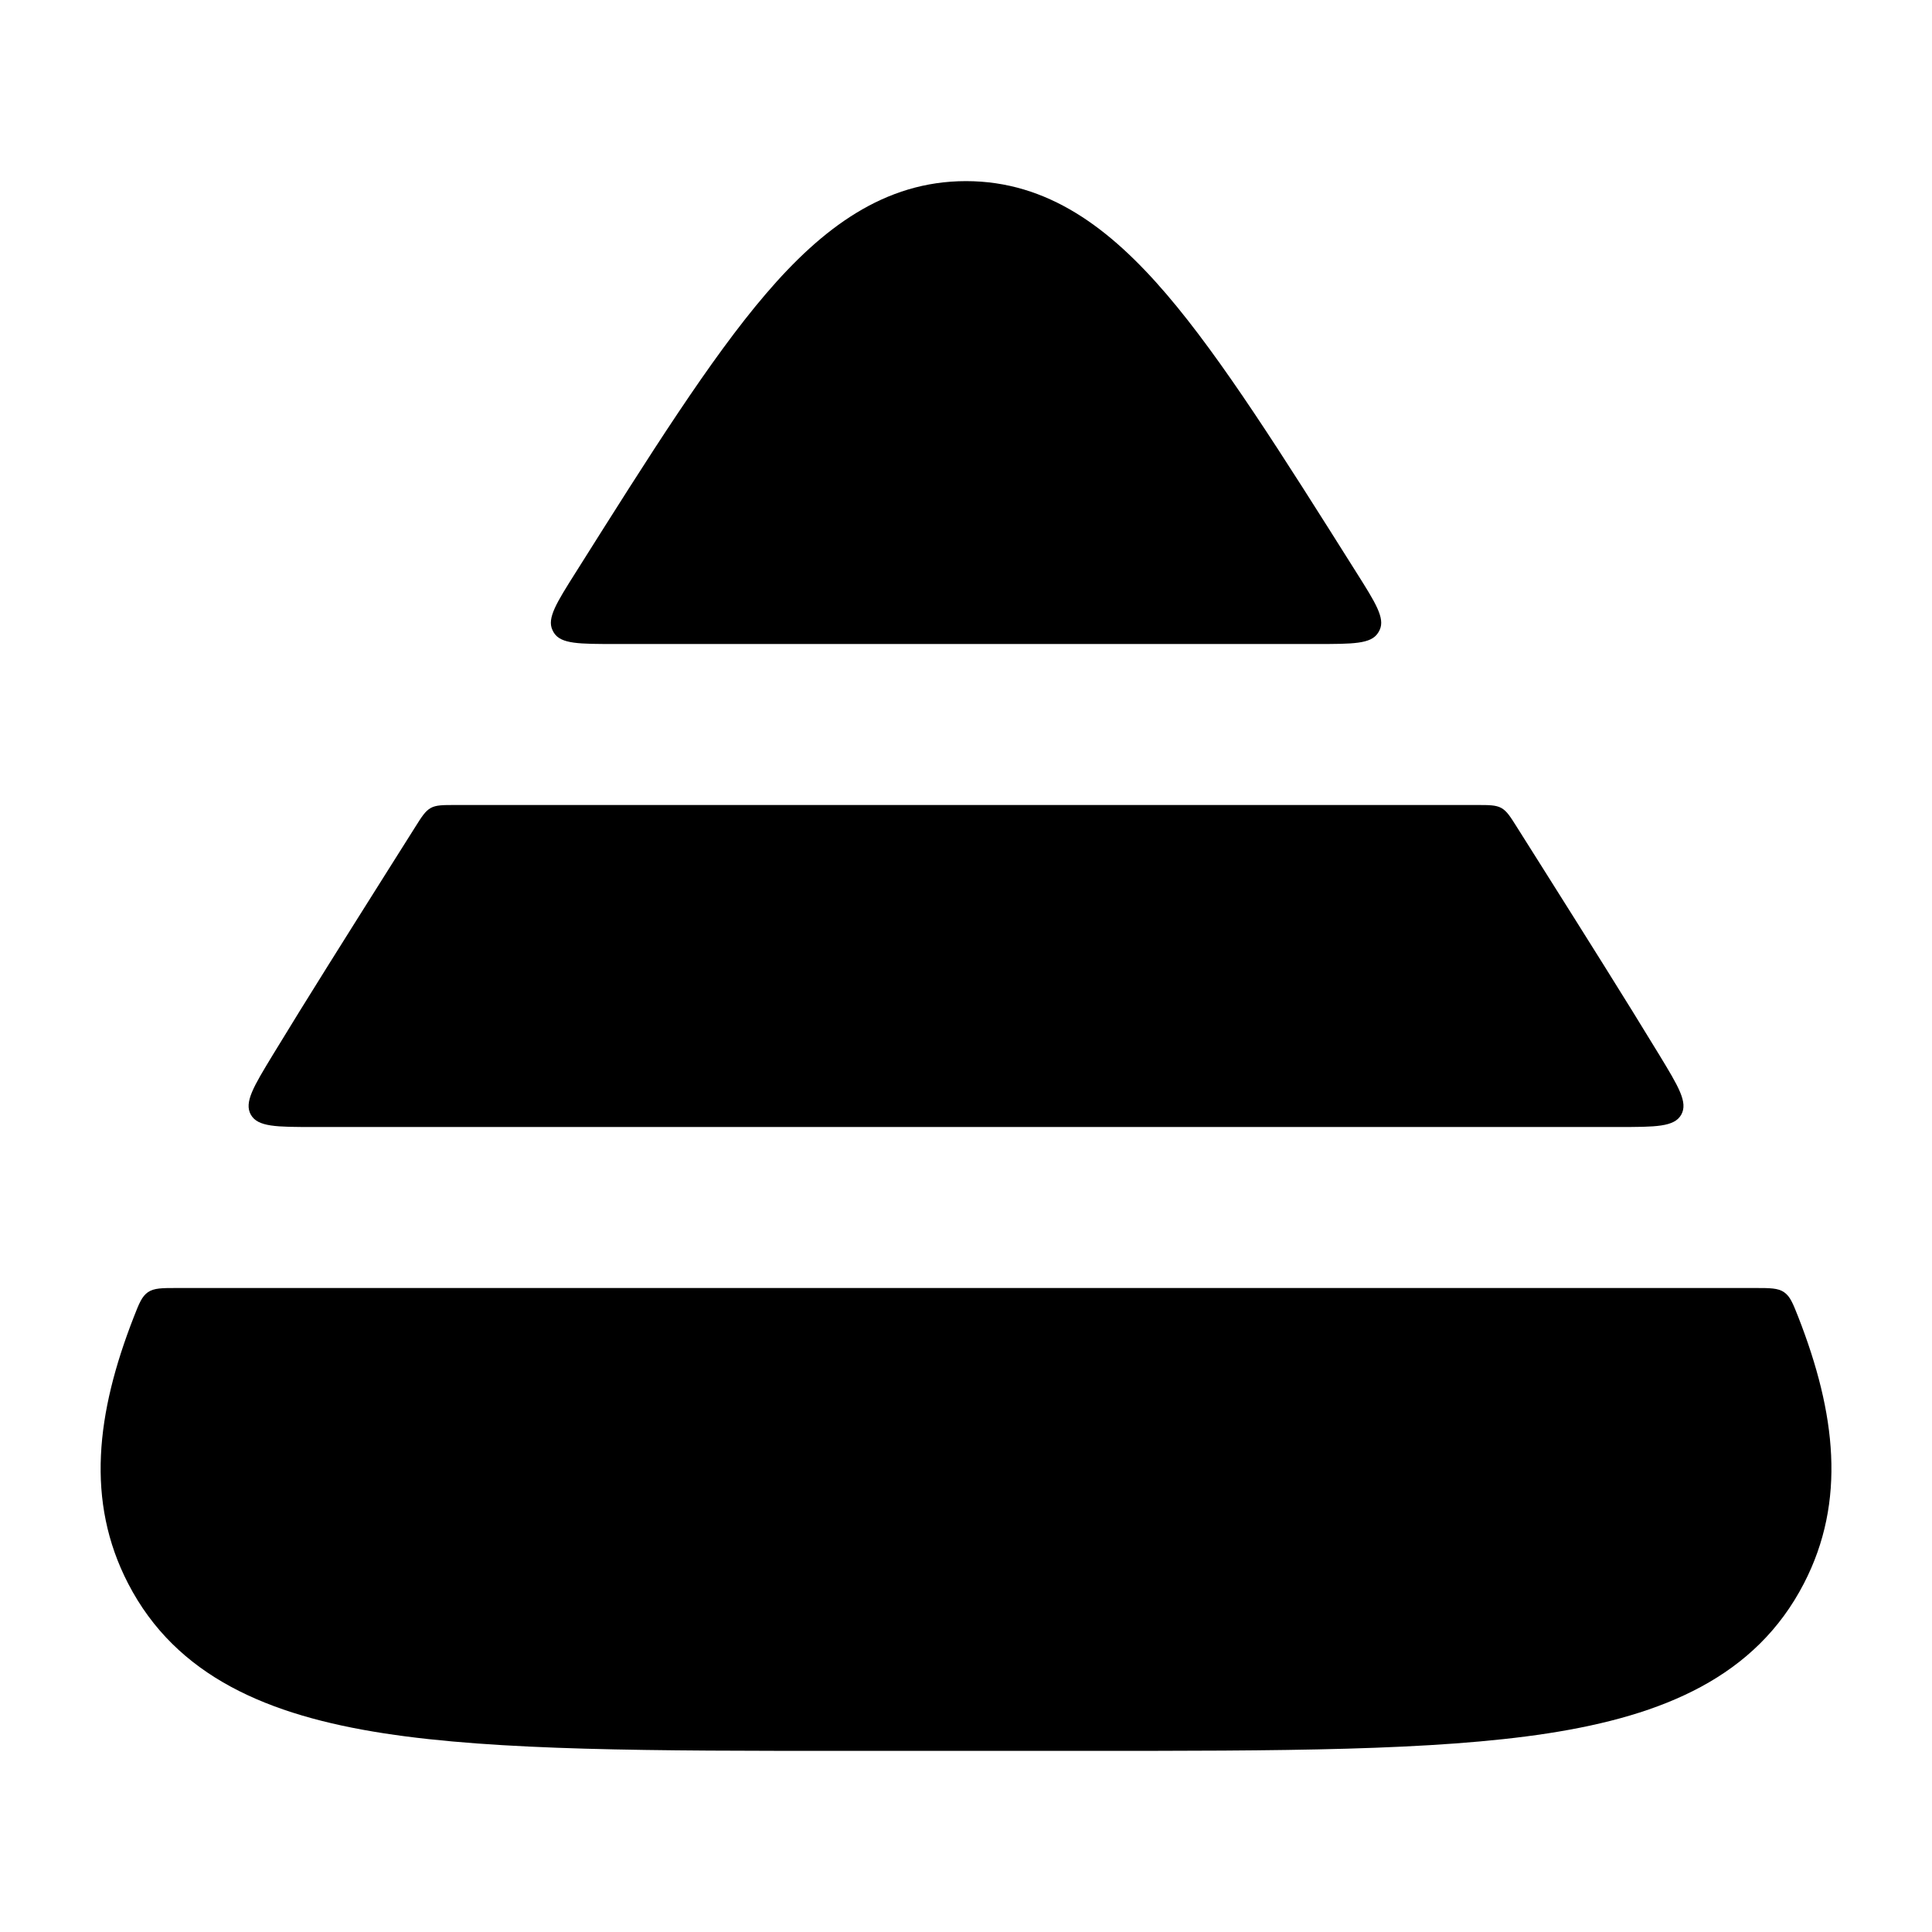 <svg width="24" height="24" viewBox="0 0 24 24" xmlns="http://www.w3.org/2000/svg">
    <path fill-rule="evenodd" clip-rule="evenodd" d="M12 2.25C10.985 2.25 10.212 2.834 9.511 3.654C8.824 4.457 8.081 5.636 7.151 7.112C6.913 7.489 6.794 7.678 6.862 7.825C6.868 7.839 6.875 7.851 6.883 7.864C6.972 8 7.195 8 7.641 8H16.36C16.806 8 17.029 8 17.117 7.864C17.125 7.851 17.133 7.839 17.139 7.825C17.207 7.678 17.088 7.489 16.85 7.112L16.85 7.112L16.85 7.112C15.92 5.636 15.177 4.457 14.49 3.654C13.788 2.834 13.016 2.25 12 2.25ZM18.847 10.28C18.761 10.143 18.718 10.075 18.65 10.037C18.582 10 18.501 10 18.34 10H5.661C5.499 10 5.418 10 5.351 10.037C5.283 10.075 5.24 10.143 5.154 10.28L4.836 10.784C4.305 11.627 3.819 12.397 3.389 13.104C3.15 13.498 3.03 13.694 3.116 13.847C3.202 14 3.434 14 3.898 14H20.103C20.567 14 20.799 14 20.885 13.847C20.971 13.694 20.851 13.498 20.612 13.104C20.182 12.397 19.696 11.627 19.165 10.784L18.847 10.28ZM22.34 16.363C22.272 16.191 22.239 16.105 22.162 16.052C22.086 16 21.989 16 21.797 16H2.204C2.011 16 1.915 16 1.838 16.052C1.762 16.105 1.728 16.191 1.661 16.363C1.197 17.552 1.063 18.647 1.591 19.67C2.19 20.83 3.335 21.31 4.771 21.532C6.183 21.75 8.1 21.75 10.534 21.75H10.534H10.534H13.466H13.466H13.466C15.9 21.75 17.817 21.75 19.23 21.532C20.665 21.31 21.81 20.83 22.409 19.67C22.938 18.647 22.804 17.552 22.34 16.363Z"/>
</svg>
